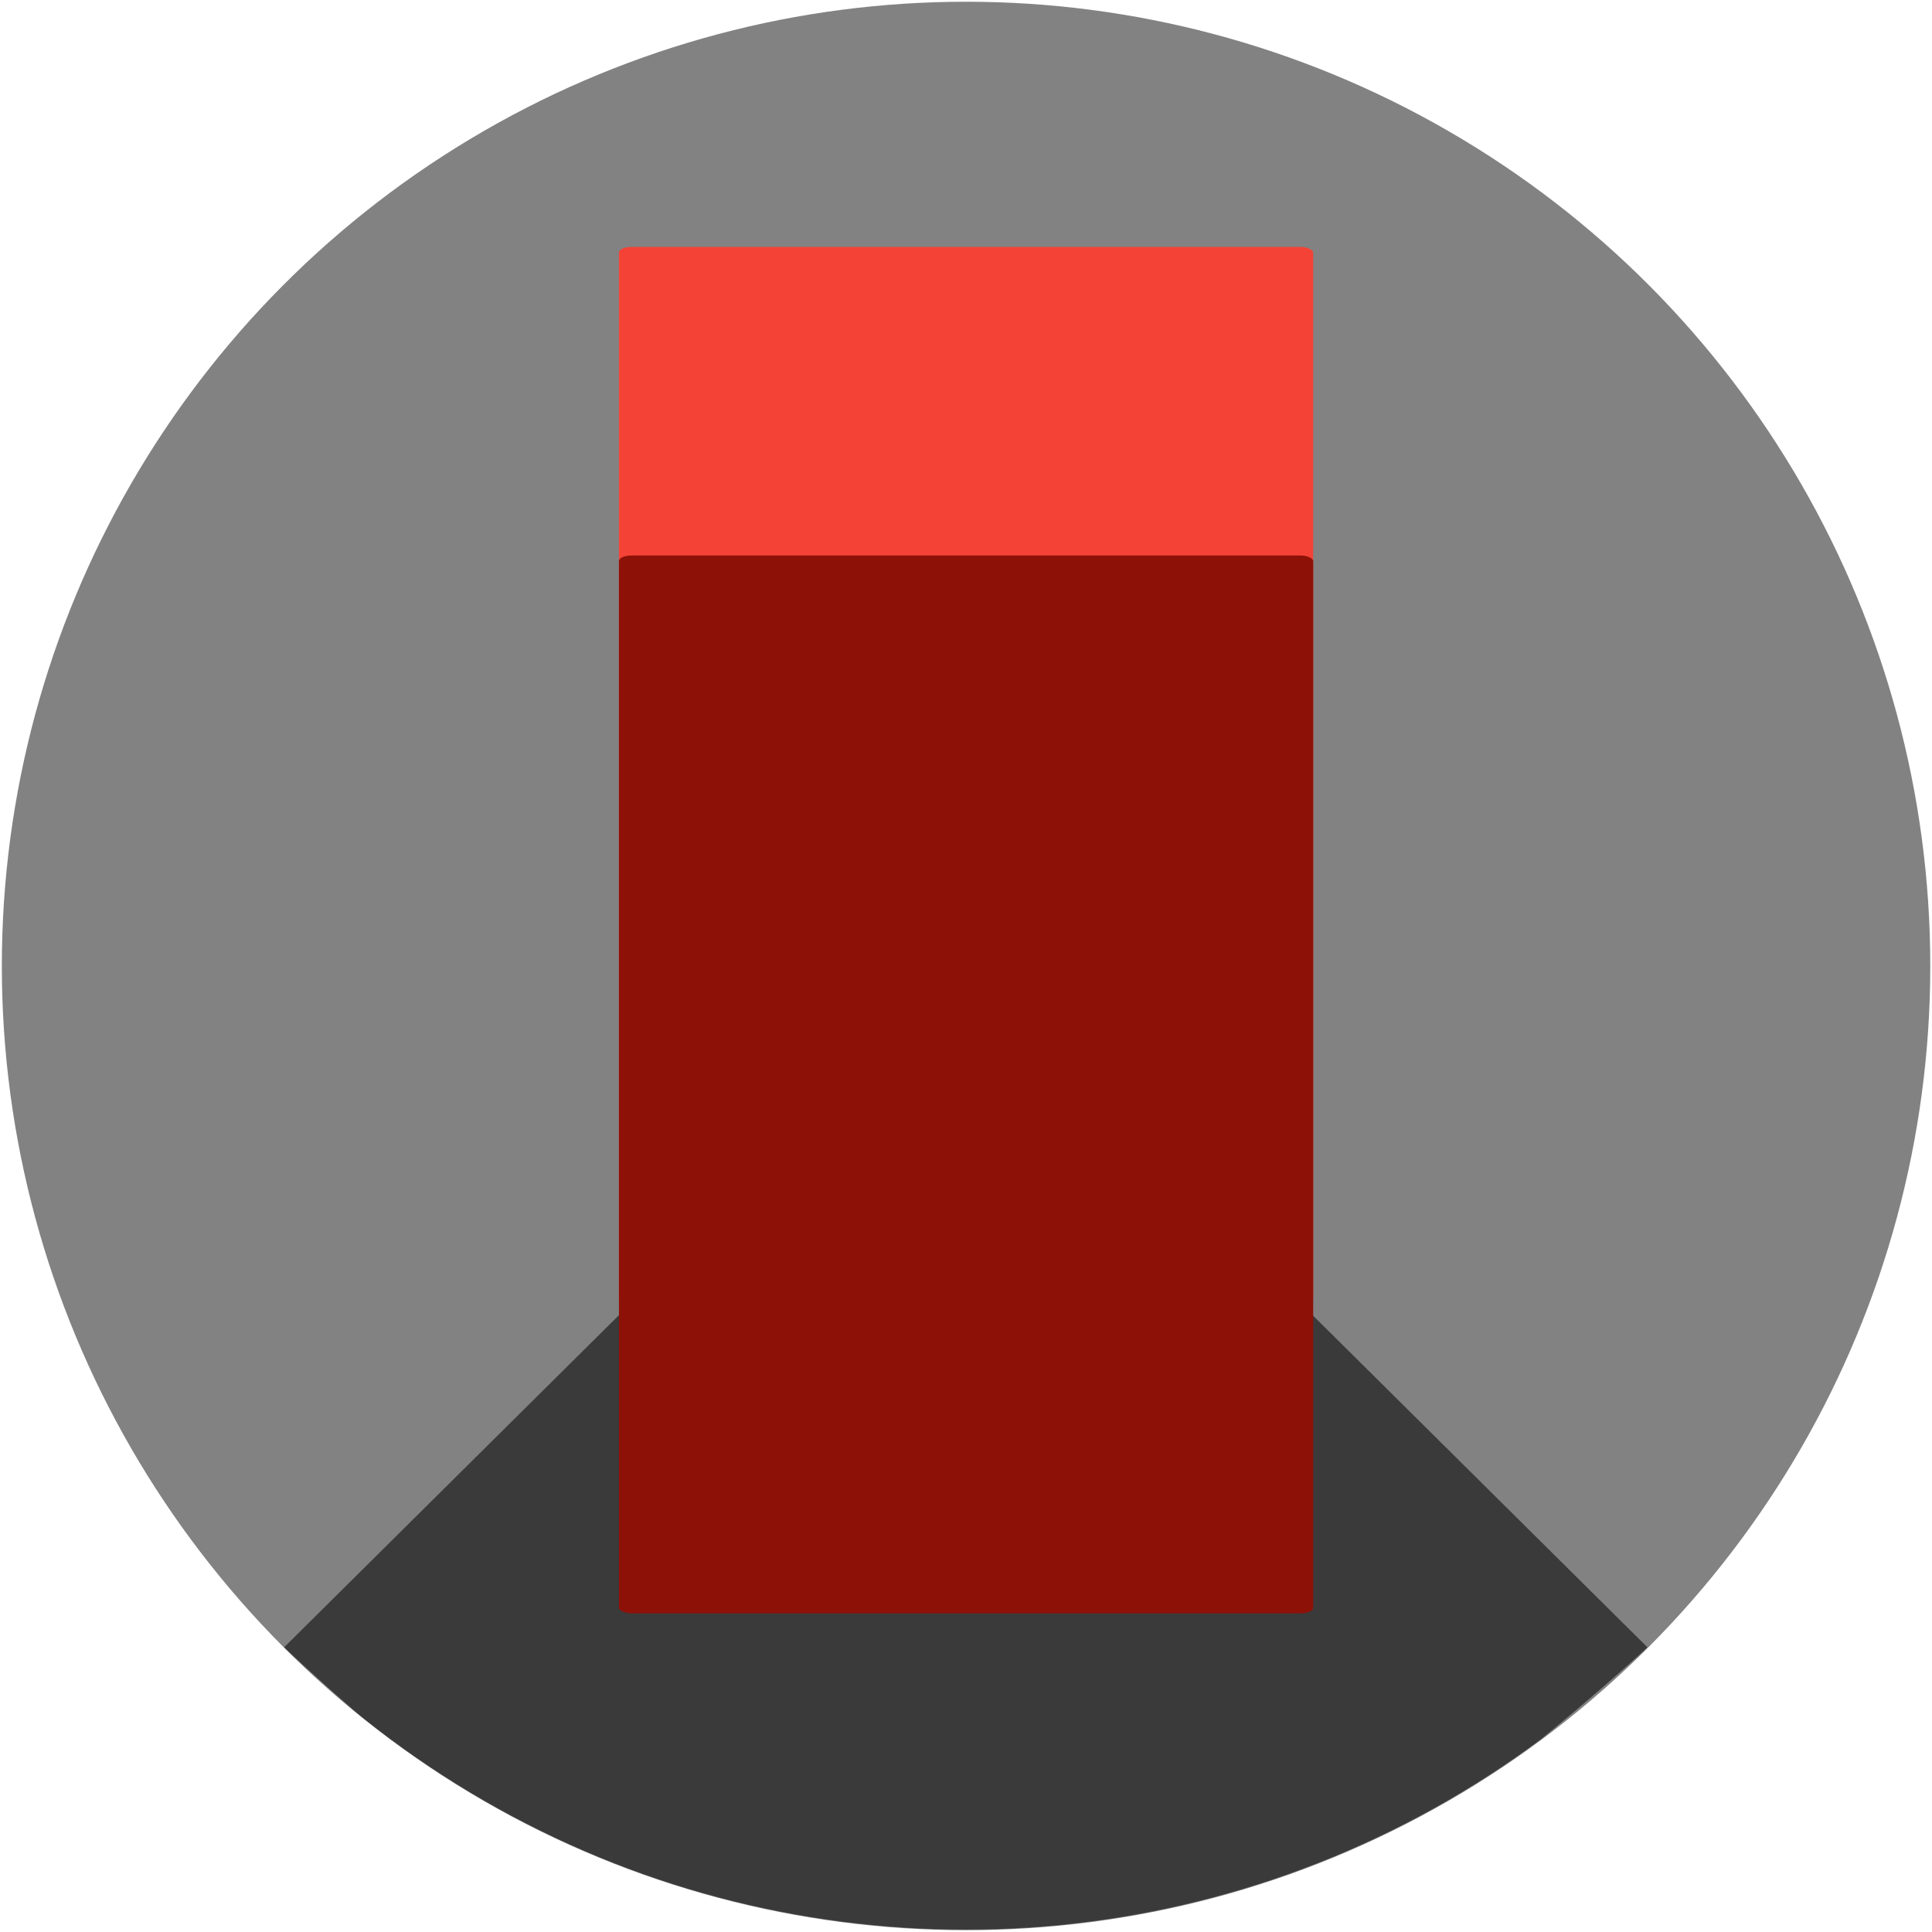 <?xml version="1.0" encoding="UTF-8" standalone="no"?>
<!-- Created with Inkscape (http://www.inkscape.org/) -->

<svg
   xmlns:osb="http://www.openswatchbook.org/uri/2009/osb"
   xmlns:dc="http://purl.org/dc/elements/1.1/"
   xmlns:cc="http://creativecommons.org/ns#"
   xmlns:rdf="http://www.w3.org/1999/02/22-rdf-syntax-ns#"
   xmlns:svg="http://www.w3.org/2000/svg"
   xmlns="http://www.w3.org/2000/svg"
   xmlns:sodipodi="http://sodipodi.sourceforge.net/DTD/sodipodi-0.dtd"
   xmlns:inkscape="http://www.inkscape.org/namespaces/inkscape"
   width="100"
   height="100"
   viewBox="0 0 100 100"
   id="svg2"
   version="1.1"
   inkscape:version="0.91 r13725"
   sodipodi:docname="red-palito-logo.svg"
   inkscape:export-filename="C:\Users\juanf\Documents\Projects\JuanFerrer.github.io\img\red-palito-logo.png"
   inkscape:export-xdpi="217.90204"
   inkscape:export-ydpi="217.90204">
  <defs
     id="defs4">
    <linearGradient
       id="linearGradient4709"
       osb:paint="solid">
      <stop
         style="stop-color:#000000;stop-opacity:1;"
         offset="0"
         id="stop4711" />
    </linearGradient>
    <clipPath
       clipPathUnits="userSpaceOnUse"
       id="clipPath4909">
      <circle
         clip-path="none"
         r="44.194"
         cy="49.997"
         cx="50.003"
         id="circle4911"
         style="display:inline;fill:#33a5c1;fill-opacity:1;stroke:none;stroke-width:2;stroke-linecap:round;stroke-linejoin:miter;stroke-miterlimit:4;stroke-dasharray:none;stroke-opacity:1" />
    </clipPath>
  </defs>
  <sodipodi:namedview
     id="base"
     pagecolor="#ffffff"
     bordercolor="#666666"
     borderopacity="1.0"
     inkscape:pageopacity="0.0"
     inkscape:pageshadow="2"
     inkscape:zoom="5.6"
     inkscape:cx="20.091315"
     inkscape:cy="49.982554"
     inkscape:document-units="px"
     inkscape:current-layer="layer3"
     showgrid="false"
     units="px"
     showguides="true"
     inkscape:guide-bbox="true"
     inkscape:window-width="1920"
     inkscape:window-height="1017"
     inkscape:window-x="1912"
     inkscape:window-y="-8"
     inkscape:window-maximized="1">
    <sodipodi:guide
       position="31.946,50.003"
       orientation="0,1"
       id="guide4686" />
    <sodipodi:guide
       position="50.003,55.685"
       orientation="1,0"
       id="guide4688" />
    <sodipodi:guide
       position="50.003,50.003"
       orientation="-0.707,0.707"
       id="guide4723" />
    <sodipodi:guide
       position="50.003,50.003"
       orientation="0.707,0.707"
       id="guide4725" />
  </sodipodi:namedview>
  <g
     inkscape:label="BG"
     inkscape:groupmode="layer"
     id="layer1"
     transform="translate(0,-952.362)"
     style="display:inline">
    <circle
       style="fill:#828282;fill-opacity:1;stroke:none;stroke-width:2;stroke-linecap:round;stroke-linejoin:miter;stroke-miterlimit:4;stroke-dasharray:none;stroke-opacity:1"
       id="path4690"
       cx="50.003"
       cy="1002.36"
       r="49.908"
       clip-path="none" />
  </g>
  <g
     inkscape:groupmode="layer"
     id="layer3"
     inkscape:label="Shadow"
     style="display:inline">
    <path
       style="fill:#000000;fill-opacity:0.551;fill-rule:evenodd;stroke:none;stroke-width:1px;stroke-linecap:butt;stroke-linejoin:miter;stroke-opacity:1"
       d="M 50.003,50.25 18.751,81.249 c 0,0 18.84,18.099 30.747,18.183 12.198,0.086 31.757,-18.183 31.757,-18.183 z"
       id="path4727"
       inkscape:connector-curvature="0"
       sodipodi:nodetypes="ccacc"
       clip-path="url(#clipPath4909)"
       transform="matrix(1.129,0,0,1.129,-6.465,-6.465)" />
  </g>
  <g
     inkscape:groupmode="layer"
     id="layer2"
     inkscape:label="Palito"
     style="display:inline">
    <rect
       ry="0.291"
       rx="0.649"
       y="12.78"
       x="32.036"
       height="54.757"
       width="35.934"
       id="rect4913"
       style="fill:#f44336;fill-opacity:1;stroke:none;stroke-width:0.5;stroke-linecap:round;stroke-linejoin:round;stroke-miterlimit:4;stroke-dasharray:none;stroke-opacity:1" />
    <rect
       style="fill:#8e1108;fill-opacity:1;stroke:none;stroke-width:0.5;stroke-linecap:round;stroke-linejoin:round;stroke-miterlimit:4;stroke-dasharray:none;stroke-opacity:1"
       id="rect4699"
       width="35.934"
       height="54.757"
       x="32.036"
       y="28.751"
       rx="0.649"
       ry="0.291" />
  </g>
</svg>
